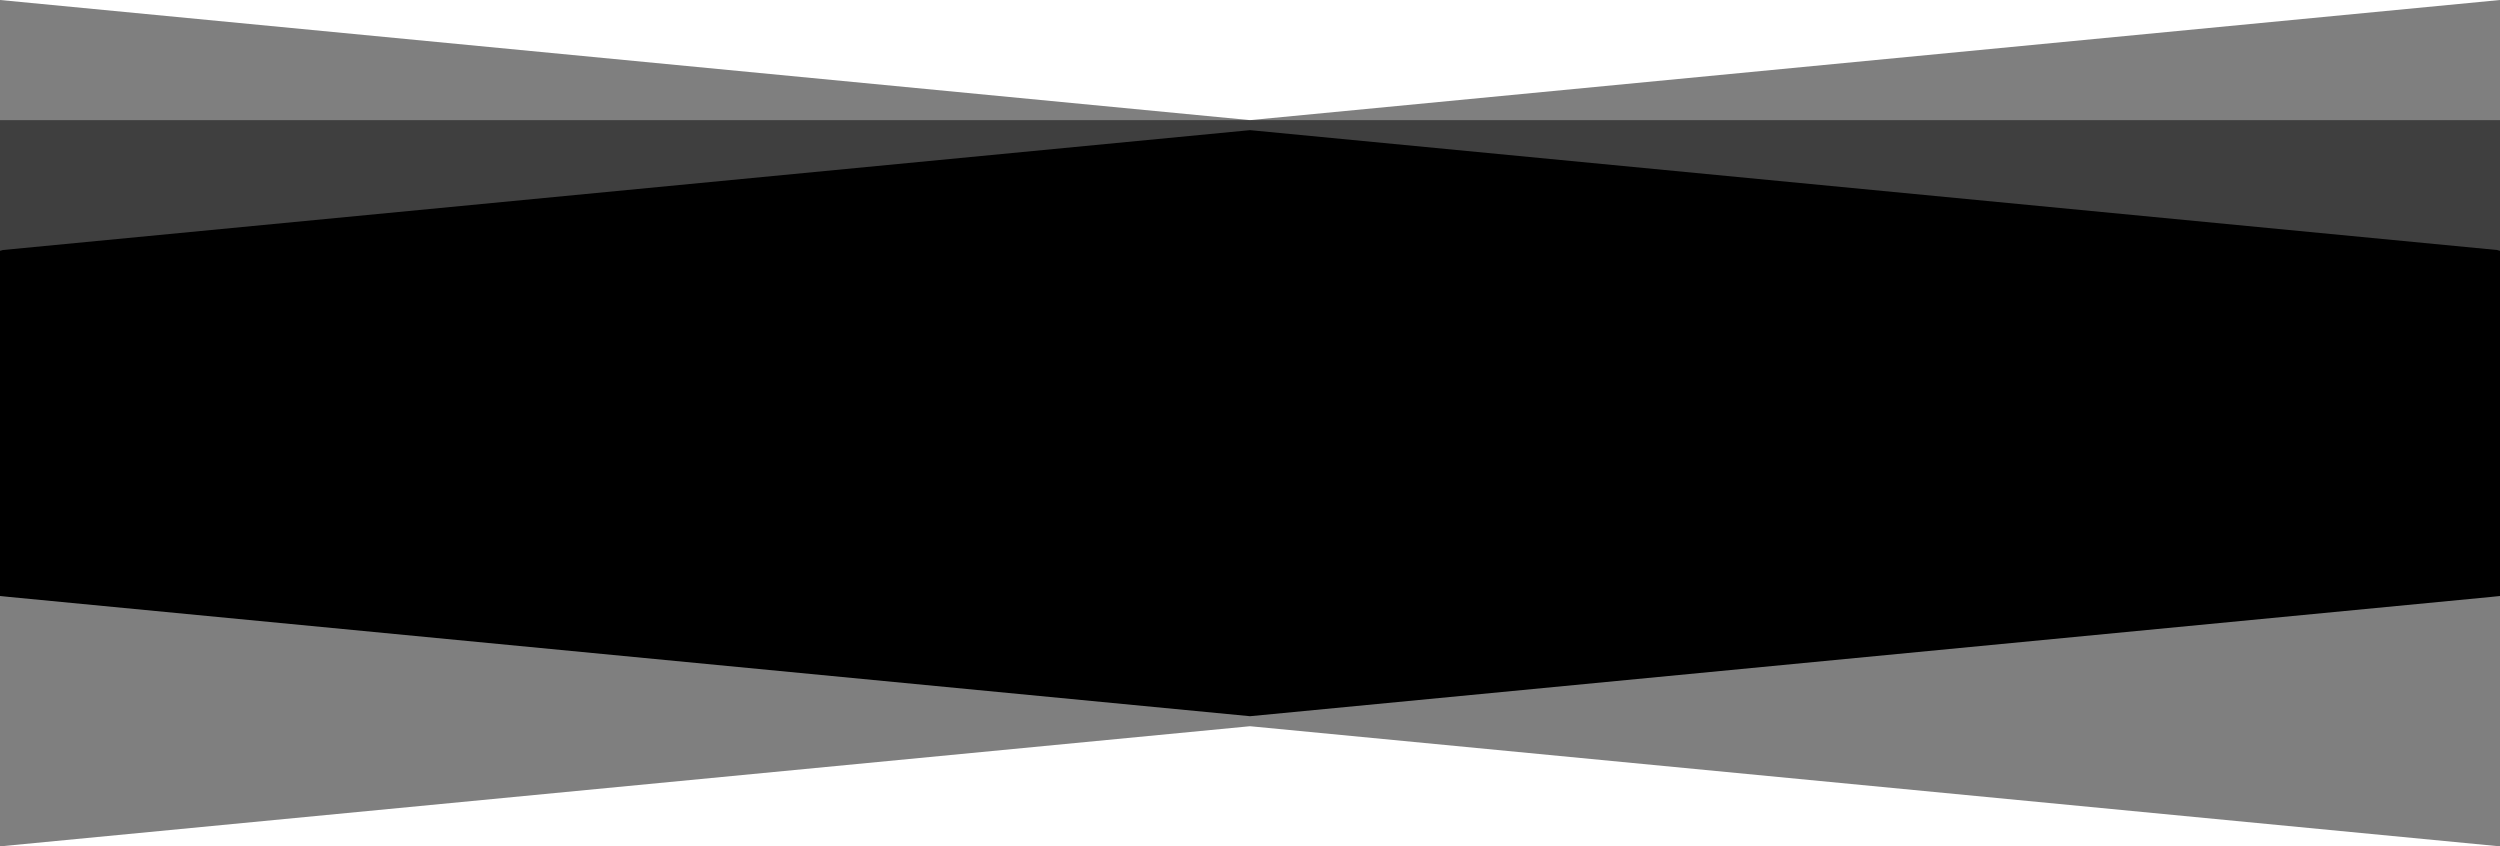<?xml version="1.0" encoding="UTF-8"?>
<svg id="comp-mbhloh6z-top" xmlns="http://www.w3.org/2000/svg" viewBox="0 0 1920 650">
  <defs>
    <style>
      .cls-1, .cls-2, .cls-3 {
        stroke-width: 0px;
      }

      .cls-2 {
        isolation: isolate;
        opacity: .5;
      }

      .cls-3 {
        fill: #fff;
      }
    </style>
  </defs>
  <path class="cls-2" d="m0,457.78v192.22l960-92.26,960,92.26v-192.22H0Z"/>
  <path class="cls-2" d="m1920,192.22V0l-960,92.26L0,0v192.22h1920Z"/>
  <path class="cls-2" d="m1920,192.22H0v-99.95h1920v99.95Z"/>
  <polygon class="cls-1" points="0 192.22 960 99.95 1920 192.22 1920 457.78 960 550.05 0 457.78 0 192.22"/>
</svg>